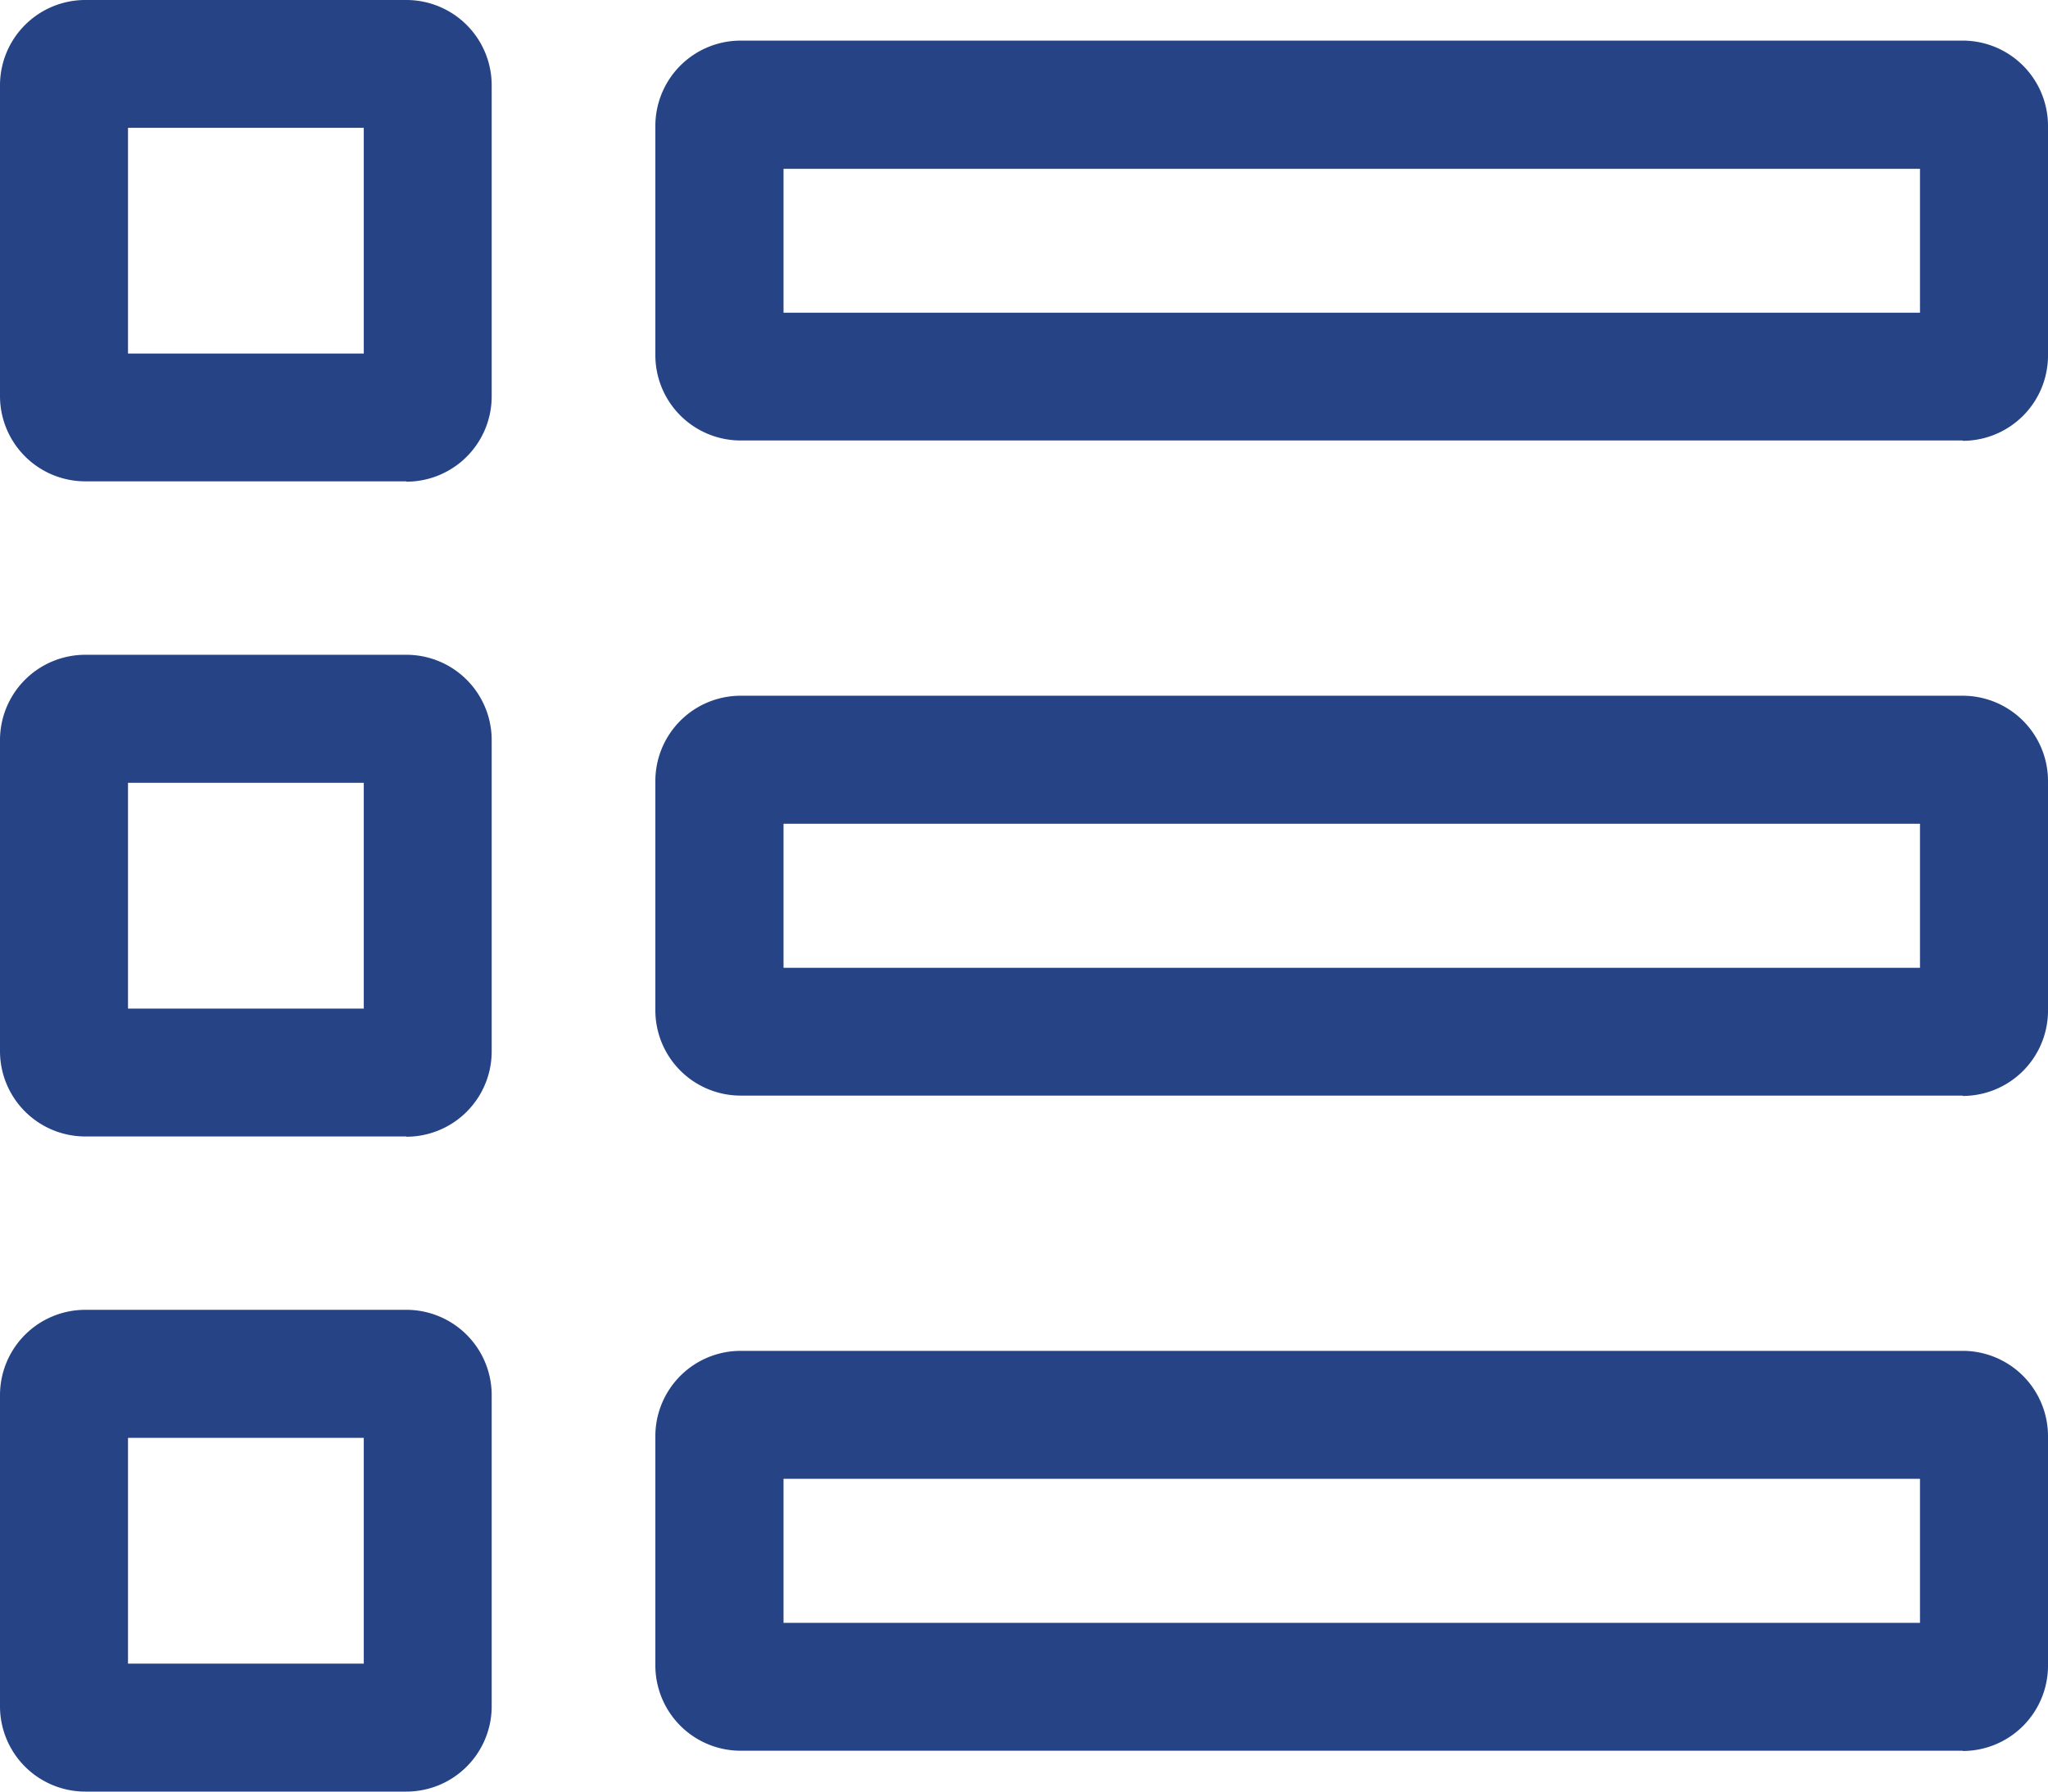 <svg xmlns="http://www.w3.org/2000/svg" width="24" height="21.003" viewBox="0 0 24 21.003">
  <path id="Union_413" data-name="Union 413" d="M8047.263,10659.5v-2.646H8044.5v2.646h2.763m18.237-.479v-1.687h-13.318v1.688H8065.5m-18.237-7.2v-2.646H8044.5v2.646h2.763m18.237-.479v-1.687h-13.318v1.688H8065.5m-18.237-7.2v-2.646H8044.5v2.646h2.763m18.237-.479v-1.686h-13.318v1.686H8065.5M8047.763,10661H8044a1,1,0,0,1-1-1v-3.647a1,1,0,0,1,1-1h3.762a1,1,0,0,1,1,1V10660A1,1,0,0,1,8047.763,10661Zm18.236-.479H8051.68a1,1,0,0,1-1-1v-2.687a1,1,0,0,1,1-1H8066a1,1,0,0,1,1,1v2.687A1,1,0,0,1,8066,10660.524Zm-18.236-7.2H8044a1,1,0,0,1-1-1v-3.646a1,1,0,0,1,1-1h3.762a1,1,0,0,1,1,1v3.646A1,1,0,0,1,8047.763,10653.324Zm18.236-.479H8051.68a1,1,0,0,1-1-1v-2.687a1,1,0,0,1,1-1H8066a1,1,0,0,1,1,1v2.687A1,1,0,0,1,8066,10652.846Zm-18.236-7.2H8044a1,1,0,0,1-1-1V10641a1,1,0,0,1,1-1h3.762a1,1,0,0,1,1,1v3.646A1,1,0,0,1,8047.763,10645.646Zm18.236-.479H8051.68a1,1,0,0,1-1-1v-2.687a1,1,0,0,1,1-1H8066a1,1,0,0,1,1,1v2.687A1,1,0,0,1,8066,10645.167Z" transform="translate(-8043 -10640)" fill="#254385"/>
</svg>

